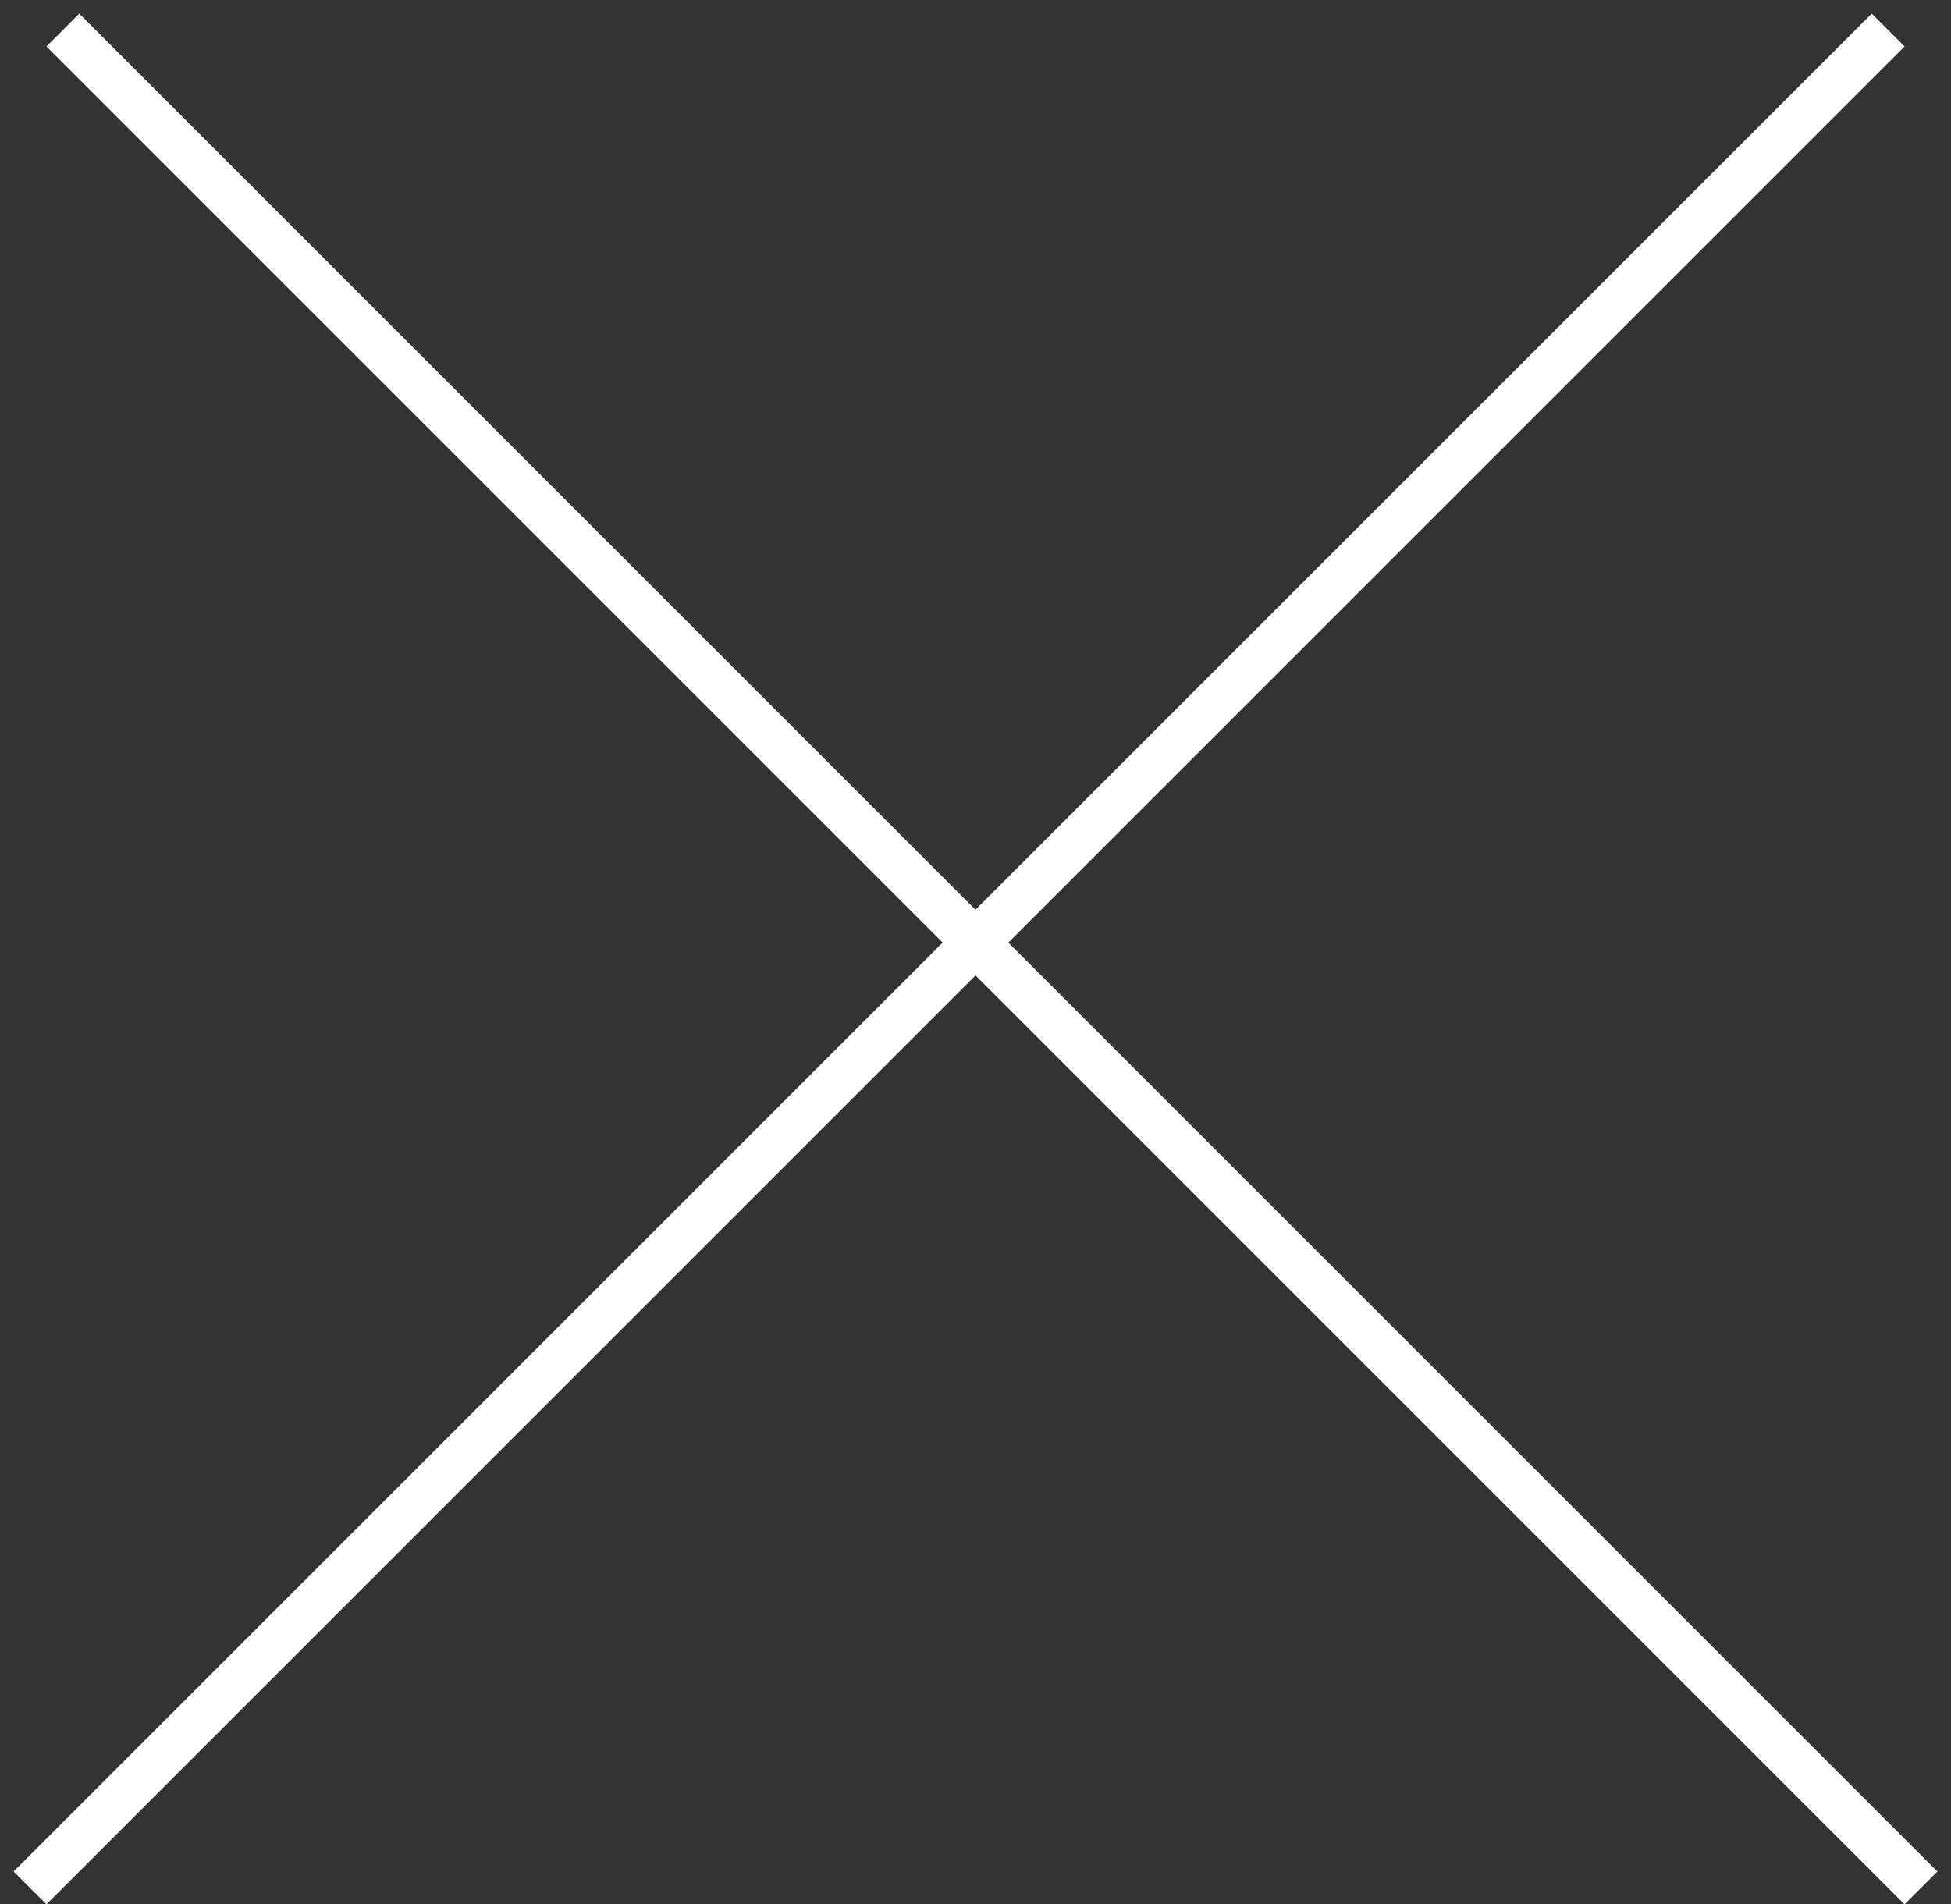 <svg width="84" height="82" viewBox="0 0 84 82" fill="none" xmlns="http://www.w3.org/2000/svg">
<rect x="0" y="0" width="84" height="82" fill="#333333" stroke="none"/>
<g id="Group 77">
<line id="Line 3" x1="1.293" y1="81.293" x2="81.293" y2="1.293" stroke="white" stroke-width="2"/>
<line id="Line 4" x1="2.707" y1="1.293" x2="82.707" y2="81.293" stroke="white" stroke-width="2"/>
</g>
</svg>
